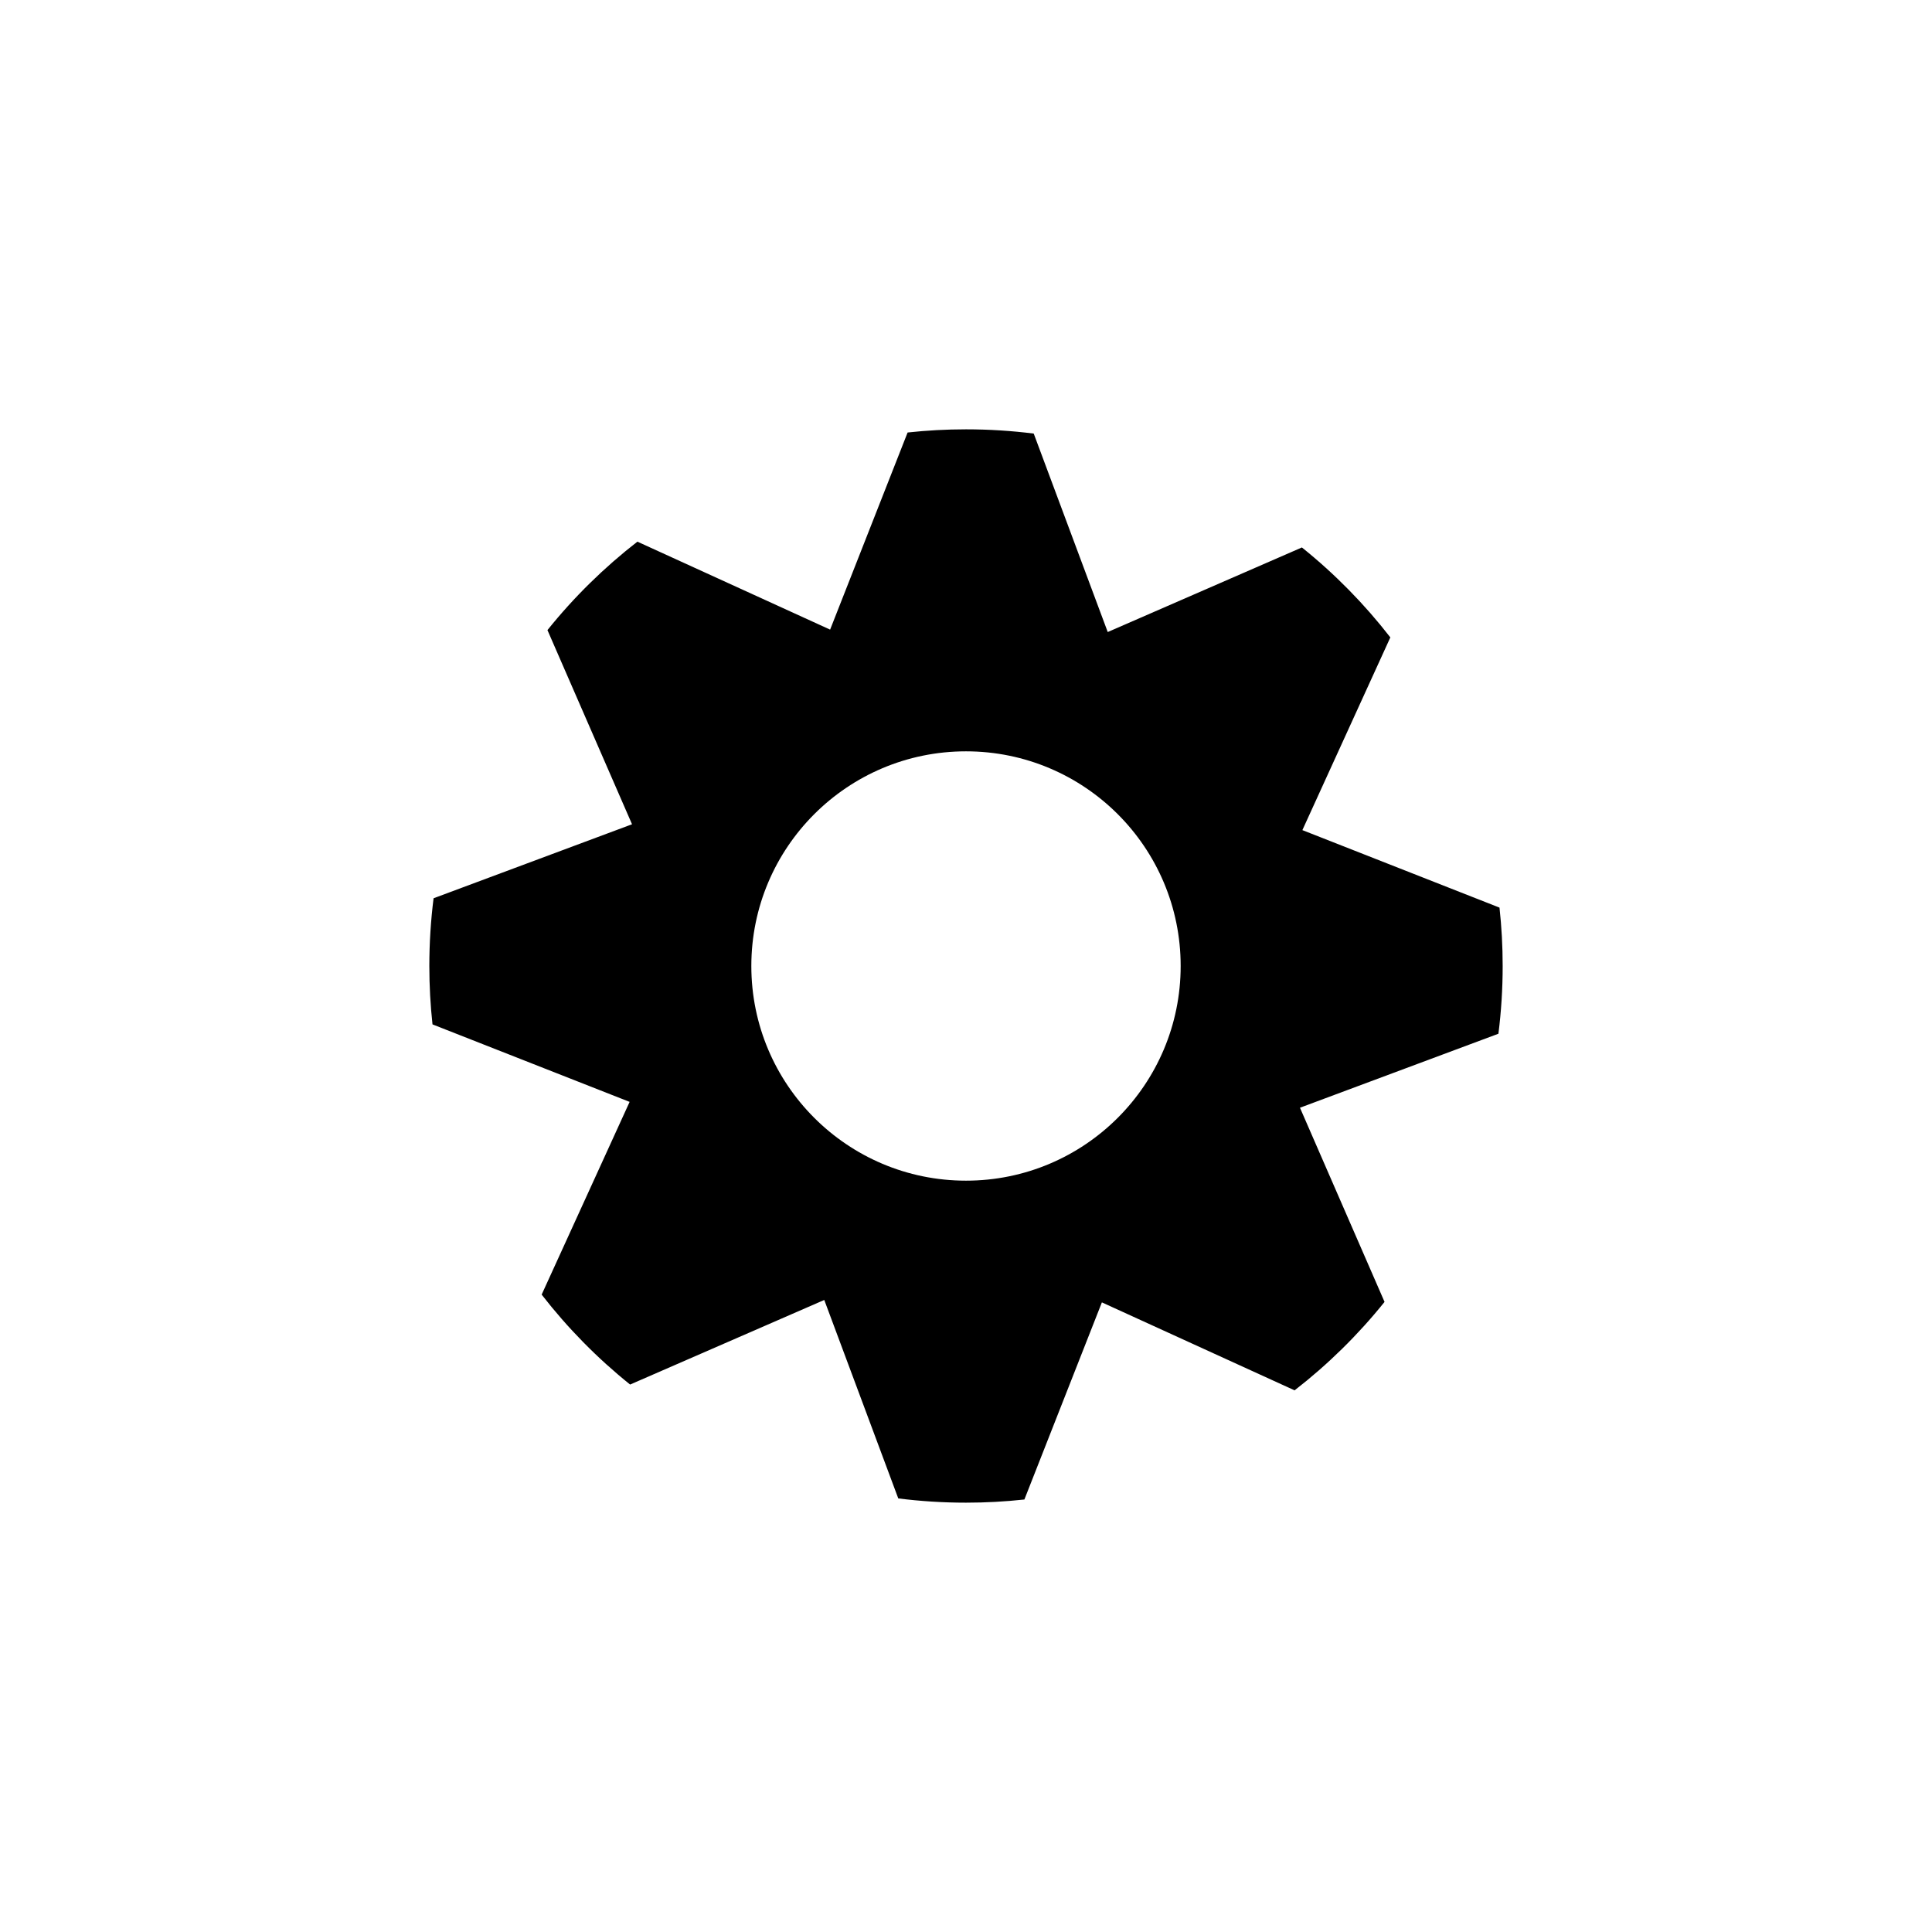 <?xml version="1.0" encoding="UTF-8"?>
<svg width="36px" height="36px" viewBox="0 0 36 36" version="1.1" xmlns="http://www.w3.org/2000/svg" xmlns:xlink="http://www.w3.org/1999/xlink">
    <!-- Generator: Sketch 41.2 (35397) - http://www.bohemiancoding.com/sketch -->
    <title>icon/preferences</title>
    <desc>Created with Sketch.</desc>
    <defs></defs>
    <g id="Symbols" stroke="none" stroke-width="1" fill="none" fill-rule="evenodd">
        <g id="icon/preferences">
            <g id="icon/frame" opacity="0">
                <g id="Group-2">
                    <rect id="frame" fill="#FFFFFF" x="0" y="0" width="36" height="36"></rect>
                    <rect id="bounding-box" fill="#000000" x="8" y="8" width="20" height="20"></rect>
                </g>
            </g>
            <path d="M11.741,25.799 L15.359,24.223 L16.738,27.921 C17.152,27.973 17.573,28 18,28 C18.368,28 18.731,27.98 19.088,27.941 L20.532,24.268 L24.123,25.907 C24.744,25.425 25.307,24.872 25.799,24.259 L24.223,20.641 L27.921,19.262 C27.973,18.848 28,18.427 28,18 C28,17.632 27.98,17.269 27.941,16.912 L24.268,15.468 L25.907,11.877 C25.425,11.256 24.872,10.693 24.259,10.201 L20.641,11.777 L19.262,8.079 C18.848,8.027 18.427,8 18,8 C17.632,8 17.269,8.02 16.912,8.059 L15.468,11.732 L11.877,10.093 C11.256,10.575 10.693,11.128 10.201,11.741 L11.777,15.359 L8.079,16.738 C8.027,17.152 8,17.573 8,18 C8,18.368 8.02,18.731 8.059,19.088 L11.732,20.532 L10.093,24.123 C10.575,24.744 11.128,25.307 11.741,25.799 Z M18,22 C20.209,22 22,20.209 22,18 C22,15.791 20.209,14 18,14 C15.791,14 14,15.791 14,18 C14,20.209 15.791,22 18,22 Z" id="Combined-Shape" fill="#000000"></path>
        </g>
    </g>
</svg>